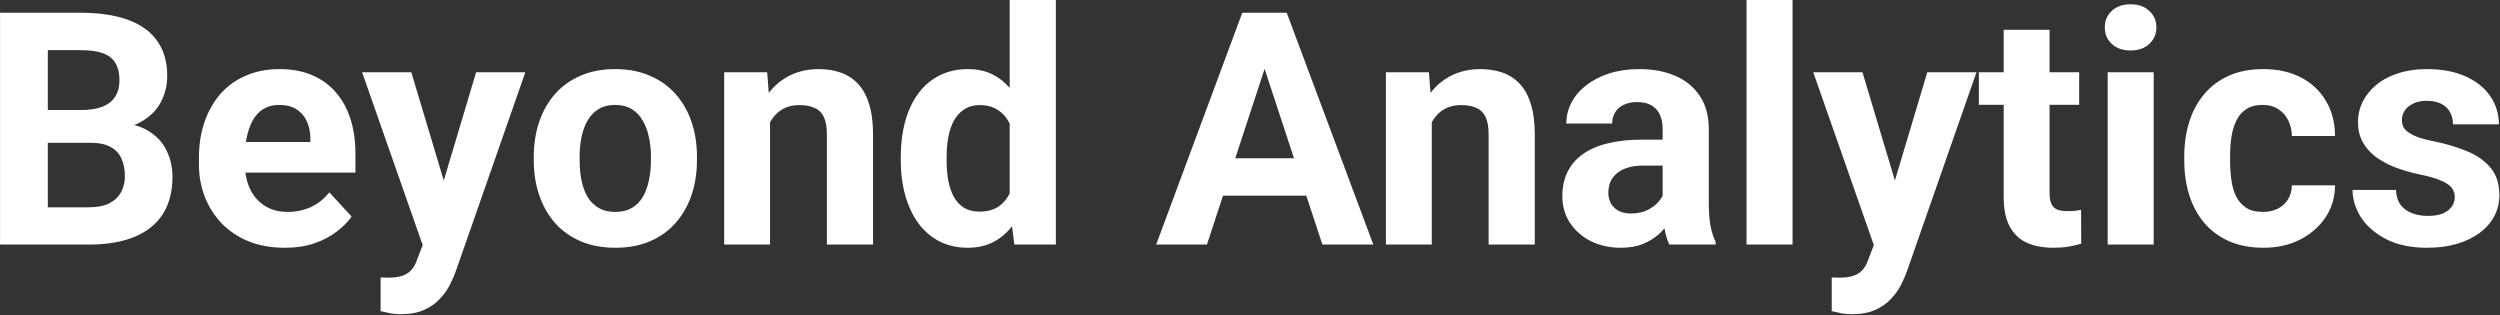 <svg width="2300" height="290" viewBox="0 0 2300 290" fill="none" xmlns="http://www.w3.org/2000/svg">
<rect x="0" y="0" width="2300" height="290" fill="#333333" stroke="none"/>
<path d="M83.539 131.396H28.754L28.461 101.221H74.457C82.562 101.221 89.203 100.195 94.379 98.144C99.555 95.996 103.412 92.92 105.951 88.916C108.588 84.814 109.906 79.834 109.906 73.975C109.906 67.334 108.637 61.963 106.098 57.861C103.656 53.76 99.799 50.781 94.525 48.926C89.35 47.07 82.66 46.143 74.457 46.143H43.988V225H0.043V11.719H74.457C86.859 11.719 97.943 12.891 107.709 15.234C117.572 17.578 125.922 21.143 132.758 25.928C139.594 30.713 144.818 36.768 148.432 44.092C152.045 51.318 153.852 59.912 153.852 69.873C153.852 78.662 151.85 86.768 147.846 94.189C143.939 101.611 137.738 107.666 129.242 112.354C120.844 117.041 109.857 119.629 96.283 120.117L83.539 131.396ZM81.635 225H16.742L33.881 190.723H81.635C89.35 190.723 95.648 189.502 100.531 187.061C105.414 184.521 109.027 181.104 111.371 176.807C113.715 172.51 114.887 167.578 114.887 162.012C114.887 155.762 113.812 150.342 111.664 145.752C109.613 141.162 106.293 137.646 101.703 135.205C97.113 132.666 91.059 131.396 83.539 131.396H41.205L41.498 101.221H94.232L104.34 113.086C117.328 112.891 127.777 115.186 135.688 119.971C143.695 124.658 149.506 130.762 153.119 138.281C156.83 145.801 158.686 153.857 158.686 162.451C158.686 176.123 155.707 187.646 149.75 197.021C143.793 206.299 135.053 213.281 123.529 217.969C112.104 222.656 98.139 225 81.635 225ZM261.957 227.93C249.652 227.93 238.617 225.977 228.852 222.07C219.086 218.066 210.785 212.549 203.949 205.518C197.211 198.486 192.035 190.332 188.422 181.055C184.809 171.68 183.002 161.719 183.002 151.172V145.312C183.002 133.301 184.711 122.314 188.129 112.354C191.547 102.393 196.43 93.75 202.777 86.426C209.223 79.102 217.035 73.486 226.215 69.58C235.395 65.576 245.746 63.574 257.27 63.574C268.5 63.574 278.461 65.43 287.152 69.141C295.844 72.852 303.119 78.125 308.979 84.961C314.936 91.797 319.428 100 322.455 109.57C325.482 119.043 326.996 129.59 326.996 141.211V158.789H201.02V130.664H285.541V127.441C285.541 121.582 284.467 116.357 282.318 111.768C280.268 107.08 277.143 103.369 272.943 100.635C268.744 97.9 263.373 96.533 256.83 96.533C251.264 96.533 246.479 97.754 242.475 100.195C238.471 102.637 235.199 106.055 232.66 110.449C230.219 114.844 228.363 120.02 227.094 125.977C225.922 131.836 225.336 138.281 225.336 145.312V151.172C225.336 157.52 226.215 163.379 227.973 168.75C229.828 174.121 232.416 178.76 235.736 182.666C239.154 186.572 243.256 189.6 248.041 191.748C252.924 193.896 258.441 194.971 264.594 194.971C272.211 194.971 279.291 193.506 285.834 190.576C292.475 187.549 298.188 183.008 302.973 176.953L323.48 199.219C320.16 204.004 315.619 208.594 309.857 212.988C304.193 217.383 297.357 220.996 289.35 223.828C281.342 226.562 272.211 227.93 261.957 227.93ZM395.99 207.129L438.031 66.504H483.295L419.574 248.877C418.207 252.881 416.352 257.178 414.008 261.768C411.762 266.357 408.686 270.703 404.779 274.805C400.971 279.004 396.137 282.422 390.277 285.059C384.516 287.695 377.436 289.014 369.037 289.014C365.033 289.014 361.762 288.77 359.223 288.281C356.684 287.793 353.656 287.109 350.141 286.23V255.322C351.215 255.322 352.338 255.322 353.51 255.322C354.682 255.42 355.805 255.469 356.879 255.469C362.445 255.469 366.986 254.834 370.502 253.564C374.018 252.295 376.85 250.342 378.998 247.705C381.146 245.166 382.855 241.846 384.125 237.744L395.99 207.129ZM378.412 66.504L412.836 181.348L418.842 226.025L390.131 229.102L333.148 66.504H378.412ZM491.059 147.363V144.287C491.059 132.666 492.719 121.973 496.039 112.207C499.359 102.344 504.193 93.799 510.541 86.572C516.889 79.346 524.701 73.731 533.979 69.727C543.256 65.625 553.9 63.574 565.912 63.574C577.924 63.574 588.617 65.625 597.992 69.727C607.367 73.731 615.229 79.346 621.576 86.572C628.021 93.799 632.904 102.344 636.225 112.207C639.545 121.973 641.205 132.666 641.205 144.287V147.363C641.205 158.887 639.545 169.58 636.225 179.443C632.904 189.209 628.021 197.754 621.576 205.078C615.229 212.305 607.416 217.92 598.139 221.924C588.861 225.928 578.217 227.93 566.205 227.93C554.193 227.93 543.5 225.928 534.125 221.924C524.848 217.92 516.986 212.305 510.541 205.078C504.193 197.754 499.359 189.209 496.039 179.443C492.719 169.58 491.059 158.887 491.059 147.363ZM533.246 144.287V147.363C533.246 154.004 533.832 160.205 535.004 165.967C536.176 171.729 538.031 176.807 540.57 181.201C543.207 185.498 546.625 188.867 550.824 191.309C555.023 193.75 560.15 194.971 566.205 194.971C572.064 194.971 577.094 193.75 581.293 191.309C585.492 188.867 588.861 185.498 591.4 181.201C593.939 176.807 595.795 171.729 596.967 165.967C598.236 160.205 598.871 154.004 598.871 147.363V144.287C598.871 137.842 598.236 131.787 596.967 126.123C595.795 120.361 593.891 115.283 591.254 110.889C588.715 106.396 585.346 102.881 581.146 100.342C576.947 97.803 571.869 96.533 565.912 96.533C559.955 96.533 554.877 97.803 550.678 100.342C546.576 102.881 543.207 106.396 540.57 110.889C538.031 115.283 536.176 120.361 535.004 126.123C533.832 131.787 533.246 137.842 533.246 144.287ZM708.441 100.342V225H666.254V66.504H705.805L708.441 100.342ZM702.289 140.186H690.863C690.863 128.467 692.377 117.92 695.404 108.545C698.432 99.072 702.68 91.016 708.148 84.375C713.617 77.637 720.111 72.51 727.631 68.994C735.248 65.381 743.744 63.574 753.119 63.574C760.541 63.574 767.328 64.648 773.48 66.797C779.633 68.945 784.906 72.363 789.301 77.051C793.793 81.738 797.211 87.939 799.555 95.654C801.996 103.369 803.217 112.793 803.217 123.926V225H760.736V123.779C760.736 116.748 759.76 111.279 757.807 107.373C755.854 103.467 752.973 100.732 749.164 99.17C745.453 97.51 740.863 96.68 735.395 96.68C729.73 96.68 724.799 97.803 720.6 100.049C716.498 102.295 713.08 105.42 710.346 109.424C707.709 113.33 705.707 117.92 704.34 123.193C702.973 128.467 702.289 134.131 702.289 140.186ZM928.9 190.43V0H971.381V225H933.148L928.9 190.43ZM828.705 147.656V144.58C828.705 132.471 830.072 121.484 832.807 111.621C835.541 101.66 839.545 93.115 844.818 85.986C850.092 78.857 856.586 73.34 864.301 69.434C872.016 65.527 880.805 63.574 890.668 63.574C899.945 63.574 908.051 65.527 914.984 69.434C922.016 73.34 927.973 78.906 932.855 86.133C937.836 93.262 941.84 101.709 944.867 111.475C947.895 121.143 950.092 131.738 951.459 143.262V150C950.092 161.035 947.895 171.289 944.867 180.762C941.84 190.234 937.836 198.535 932.855 205.664C927.973 212.695 922.016 218.164 914.984 222.07C907.953 225.977 899.75 227.93 890.375 227.93C880.512 227.93 871.723 225.928 864.008 221.924C856.391 217.92 849.945 212.305 844.672 205.078C839.496 197.852 835.541 189.355 832.807 179.59C830.072 169.824 828.705 159.18 828.705 147.656ZM870.893 144.58V147.656C870.893 154.199 871.381 160.303 872.357 165.967C873.432 171.631 875.141 176.66 877.484 181.055C879.926 185.352 883.051 188.721 886.859 191.162C890.766 193.506 895.502 194.678 901.068 194.678C908.295 194.678 914.252 193.066 918.939 189.844C923.627 186.523 927.191 181.982 929.633 176.221C932.172 170.459 933.637 163.818 934.027 156.299V137.109C933.734 130.957 932.855 125.439 931.391 120.557C930.023 115.576 927.973 111.328 925.238 107.812C922.602 104.297 919.281 101.562 915.277 99.609C911.371 97.656 906.732 96.68 901.361 96.68C895.893 96.68 891.205 97.949 887.299 100.488C883.393 102.93 880.219 106.299 877.777 110.596C875.434 114.893 873.676 119.971 872.504 125.83C871.43 131.592 870.893 137.842 870.893 144.58ZM1168.4 48.193L1110.39 225H1063.67L1142.91 11.719H1172.65L1168.4 48.193ZM1216.6 225L1158.44 48.193L1153.75 11.719H1183.78L1263.47 225H1216.6ZM1213.96 145.605V180.029H1101.31V145.605H1213.96ZM1317.23 100.342V225H1275.04V66.504H1314.59L1317.23 100.342ZM1311.08 140.186H1299.65C1299.65 128.467 1301.17 117.92 1304.19 108.545C1307.22 99.072 1311.47 91.016 1316.94 84.375C1322.41 77.637 1328.9 72.51 1336.42 68.994C1344.04 65.381 1352.53 63.574 1361.91 63.574C1369.33 63.574 1376.12 64.648 1382.27 66.797C1388.42 68.945 1393.7 72.363 1398.09 77.051C1402.58 81.738 1406 87.939 1408.34 95.654C1410.79 103.369 1412.01 112.793 1412.01 123.926V225H1369.53V123.779C1369.53 116.748 1368.55 111.279 1366.6 107.373C1364.64 103.467 1361.76 100.732 1357.95 99.17C1354.24 97.51 1349.65 96.68 1344.18 96.68C1338.52 96.68 1333.59 97.803 1329.39 100.049C1325.29 102.295 1321.87 105.42 1319.13 109.424C1316.5 113.33 1314.5 117.92 1313.13 123.193C1311.76 128.467 1311.08 134.131 1311.08 140.186ZM1529.63 189.258V118.652C1529.63 113.574 1528.8 109.229 1527.14 105.615C1525.48 101.904 1522.89 99.023 1519.38 96.973C1515.96 94.922 1511.52 93.897 1506.05 93.897C1501.36 93.897 1497.31 94.727 1493.89 96.387C1490.47 97.949 1487.84 100.244 1485.98 103.271C1484.12 106.201 1483.2 109.668 1483.2 113.672H1441.01C1441.01 106.934 1442.57 100.537 1445.7 94.482C1448.82 88.428 1453.36 83.106 1459.32 78.516C1465.28 73.828 1472.36 70.166 1480.56 67.529C1488.86 64.893 1498.14 63.574 1508.39 63.574C1520.7 63.574 1531.63 65.625 1541.21 69.727C1550.78 73.828 1558.29 79.981 1563.76 88.184C1569.33 96.387 1572.11 106.641 1572.11 118.945V186.768C1572.11 195.459 1572.65 202.588 1573.72 208.154C1574.8 213.623 1576.36 218.408 1578.41 222.51V225H1535.79C1533.73 220.703 1532.17 215.332 1531.1 208.887C1530.12 202.344 1529.63 195.801 1529.63 189.258ZM1535.2 128.467L1535.49 152.344H1511.91C1506.34 152.344 1501.51 152.979 1497.41 154.248C1493.3 155.518 1489.94 157.324 1487.3 159.668C1484.66 161.914 1482.71 164.551 1481.44 167.578C1480.27 170.605 1479.68 173.926 1479.68 177.539C1479.68 181.152 1480.51 184.424 1482.17 187.354C1483.83 190.186 1486.22 192.432 1489.35 194.092C1492.47 195.654 1496.14 196.436 1500.34 196.436C1506.68 196.436 1512.2 195.166 1516.89 192.627C1521.58 190.088 1525.19 186.963 1527.73 183.252C1530.37 179.541 1531.73 176.025 1531.83 172.705L1542.96 190.576C1541.4 194.58 1539.25 198.73 1536.52 203.027C1533.88 207.324 1530.51 211.377 1526.41 215.186C1522.31 218.896 1517.38 221.973 1511.62 224.414C1505.85 226.758 1499.02 227.93 1491.11 227.93C1481.05 227.93 1471.92 225.928 1463.71 221.924C1455.61 217.822 1449.16 212.207 1444.38 205.078C1439.69 197.852 1437.35 189.648 1437.35 180.469C1437.35 172.168 1438.91 164.795 1442.04 158.35C1445.16 151.904 1449.75 146.484 1455.8 142.09C1461.96 137.598 1469.62 134.229 1478.8 131.982C1487.98 129.639 1498.63 128.467 1510.74 128.467H1535.2ZM1649.16 0V225H1606.83V0H1649.16ZM1731.05 207.129L1773.09 66.504H1818.35L1754.63 248.877C1753.27 252.881 1751.41 257.178 1749.07 261.768C1746.82 266.357 1743.74 270.703 1739.84 274.805C1736.03 279.004 1731.2 282.422 1725.34 285.059C1719.57 287.695 1712.49 289.014 1704.1 289.014C1700.09 289.014 1696.82 288.77 1694.28 288.281C1691.74 287.793 1688.71 287.109 1685.2 286.23V255.322C1686.27 255.322 1687.4 255.322 1688.57 255.322C1689.74 255.42 1690.86 255.469 1691.94 255.469C1697.5 255.469 1702.04 254.834 1705.56 253.564C1709.08 252.295 1711.91 250.342 1714.06 247.705C1716.21 245.166 1717.91 241.846 1719.18 237.744L1731.05 207.129ZM1713.47 66.504L1747.89 181.348L1753.9 226.025L1725.19 229.102L1668.21 66.504H1713.47ZM1912.84 66.504V96.387H1820.55V66.504H1912.84ZM1843.4 27.393H1885.59V177.246C1885.59 181.836 1886.18 185.352 1887.35 187.793C1888.62 190.234 1890.47 191.943 1892.91 192.92C1895.36 193.799 1898.43 194.238 1902.14 194.238C1904.78 194.238 1907.12 194.141 1909.17 193.945C1911.32 193.652 1913.13 193.359 1914.59 193.066L1914.74 224.121C1911.13 225.293 1907.22 226.221 1903.02 226.904C1898.82 227.588 1894.18 227.93 1889.11 227.93C1879.83 227.93 1871.72 226.416 1864.79 223.389C1857.95 220.264 1852.68 215.283 1848.97 208.447C1845.26 201.611 1843.4 192.627 1843.4 181.494V27.393ZM1981.39 66.504V225H1939.06V66.504H1981.39ZM1936.42 25.195C1936.42 19.043 1938.57 13.965 1942.87 9.961C1947.16 5.957 1952.92 3.955 1960.15 3.955C1967.28 3.955 1972.99 5.957 1977.29 9.961C1981.68 13.965 1983.88 19.043 1983.88 25.195C1983.88 31.348 1981.68 36.426 1977.29 40.43C1972.99 44.434 1967.28 46.435 1960.15 46.435C1952.92 46.435 1947.16 44.434 1942.87 40.43C1938.57 36.426 1936.42 31.348 1936.42 25.195ZM2081.73 194.971C2086.91 194.971 2091.5 193.994 2095.5 192.041C2099.51 189.99 2102.63 187.158 2104.88 183.545C2107.22 179.834 2108.44 175.488 2108.54 170.508H2148.24C2148.14 181.641 2145.16 191.553 2139.3 200.244C2133.44 208.838 2125.58 215.625 2115.72 220.605C2105.85 225.488 2094.82 227.93 2082.61 227.93C2070.31 227.93 2059.56 225.879 2050.38 221.777C2041.3 217.676 2033.73 212.012 2027.68 204.785C2021.62 197.461 2017.08 188.965 2014.06 179.297C2011.03 169.531 2009.52 159.082 2009.52 147.949V143.701C2009.52 132.471 2011.03 122.021 2014.06 112.354C2017.08 102.588 2021.62 94.092 2027.68 86.865C2033.73 79.541 2041.3 73.828 2050.38 69.727C2059.47 65.625 2070.11 63.574 2082.32 63.574C2095.31 63.574 2106.68 66.064 2116.45 71.045C2126.31 76.025 2134.03 83.154 2139.59 92.432C2145.26 101.611 2148.14 112.5 2148.24 125.098H2108.54C2108.44 119.824 2107.32 115.039 2105.17 110.742C2103.12 106.445 2100.09 103.027 2096.09 100.488C2092.18 97.852 2087.35 96.533 2081.59 96.533C2075.43 96.533 2070.4 97.852 2066.5 100.488C2062.59 103.027 2059.56 106.543 2057.42 111.035C2055.27 115.43 2053.75 120.459 2052.88 126.123C2052.09 131.689 2051.7 137.549 2051.7 143.701V147.949C2051.7 154.102 2052.09 160.01 2052.88 165.674C2053.66 171.338 2055.12 176.367 2057.27 180.762C2059.52 185.156 2062.59 188.623 2066.5 191.162C2070.4 193.701 2075.48 194.971 2081.73 194.971ZM2258.39 181.201C2258.39 178.174 2257.51 175.439 2255.76 172.998C2254 170.557 2250.73 168.311 2245.94 166.26C2241.25 164.111 2234.47 162.158 2225.58 160.4C2217.57 158.643 2210.1 156.445 2203.17 153.809C2196.33 151.074 2190.38 147.803 2185.3 143.994C2180.32 140.186 2176.41 135.693 2173.58 130.518C2170.75 125.244 2169.33 119.238 2169.33 112.5C2169.33 105.859 2170.75 99.609 2173.58 93.75C2176.51 87.891 2180.66 82.715 2186.03 78.223C2191.5 73.633 2198.14 70.068 2205.95 67.529C2213.86 64.893 2222.75 63.574 2232.61 63.574C2246.38 63.574 2258.2 65.772 2268.06 70.166C2278.02 74.561 2285.64 80.615 2290.91 88.33C2296.28 95.947 2298.97 104.639 2298.97 114.404H2256.78C2256.78 110.303 2255.9 106.641 2254.14 103.418C2252.48 100.098 2249.85 97.51 2246.23 95.654C2242.72 93.701 2238.13 92.725 2232.46 92.725C2227.78 92.725 2223.72 93.555 2220.31 95.215C2216.89 96.777 2214.25 98.926 2212.4 101.66C2210.64 104.297 2209.76 107.227 2209.76 110.449C2209.76 112.891 2210.25 115.088 2211.22 117.041C2212.3 118.896 2214.01 120.605 2216.35 122.168C2218.7 123.73 2221.72 125.195 2225.43 126.562C2229.24 127.832 2233.93 129.004 2239.5 130.078C2250.92 132.422 2261.13 135.498 2270.11 139.307C2279.1 143.018 2286.22 148.096 2291.5 154.541C2296.77 160.889 2299.41 169.238 2299.41 179.59C2299.41 186.621 2297.85 193.066 2294.72 198.926C2291.6 204.785 2287.1 209.912 2281.24 214.307C2275.38 218.604 2268.35 221.973 2260.15 224.414C2252.04 226.758 2242.91 227.93 2232.76 227.93C2218.01 227.93 2205.51 225.293 2195.26 220.02C2185.1 214.746 2177.39 208.057 2172.11 199.951C2166.94 191.748 2164.35 183.35 2164.35 174.756H2204.34C2204.54 180.518 2206 185.156 2208.73 188.672C2211.57 192.188 2215.13 194.727 2219.43 196.289C2223.82 197.852 2228.56 198.633 2233.64 198.633C2239.11 198.633 2243.65 197.9 2247.26 196.436C2250.87 194.873 2253.61 192.822 2255.46 190.283C2257.42 187.646 2258.39 184.619 2258.39 181.201Z" fill="white"/>
</svg>

